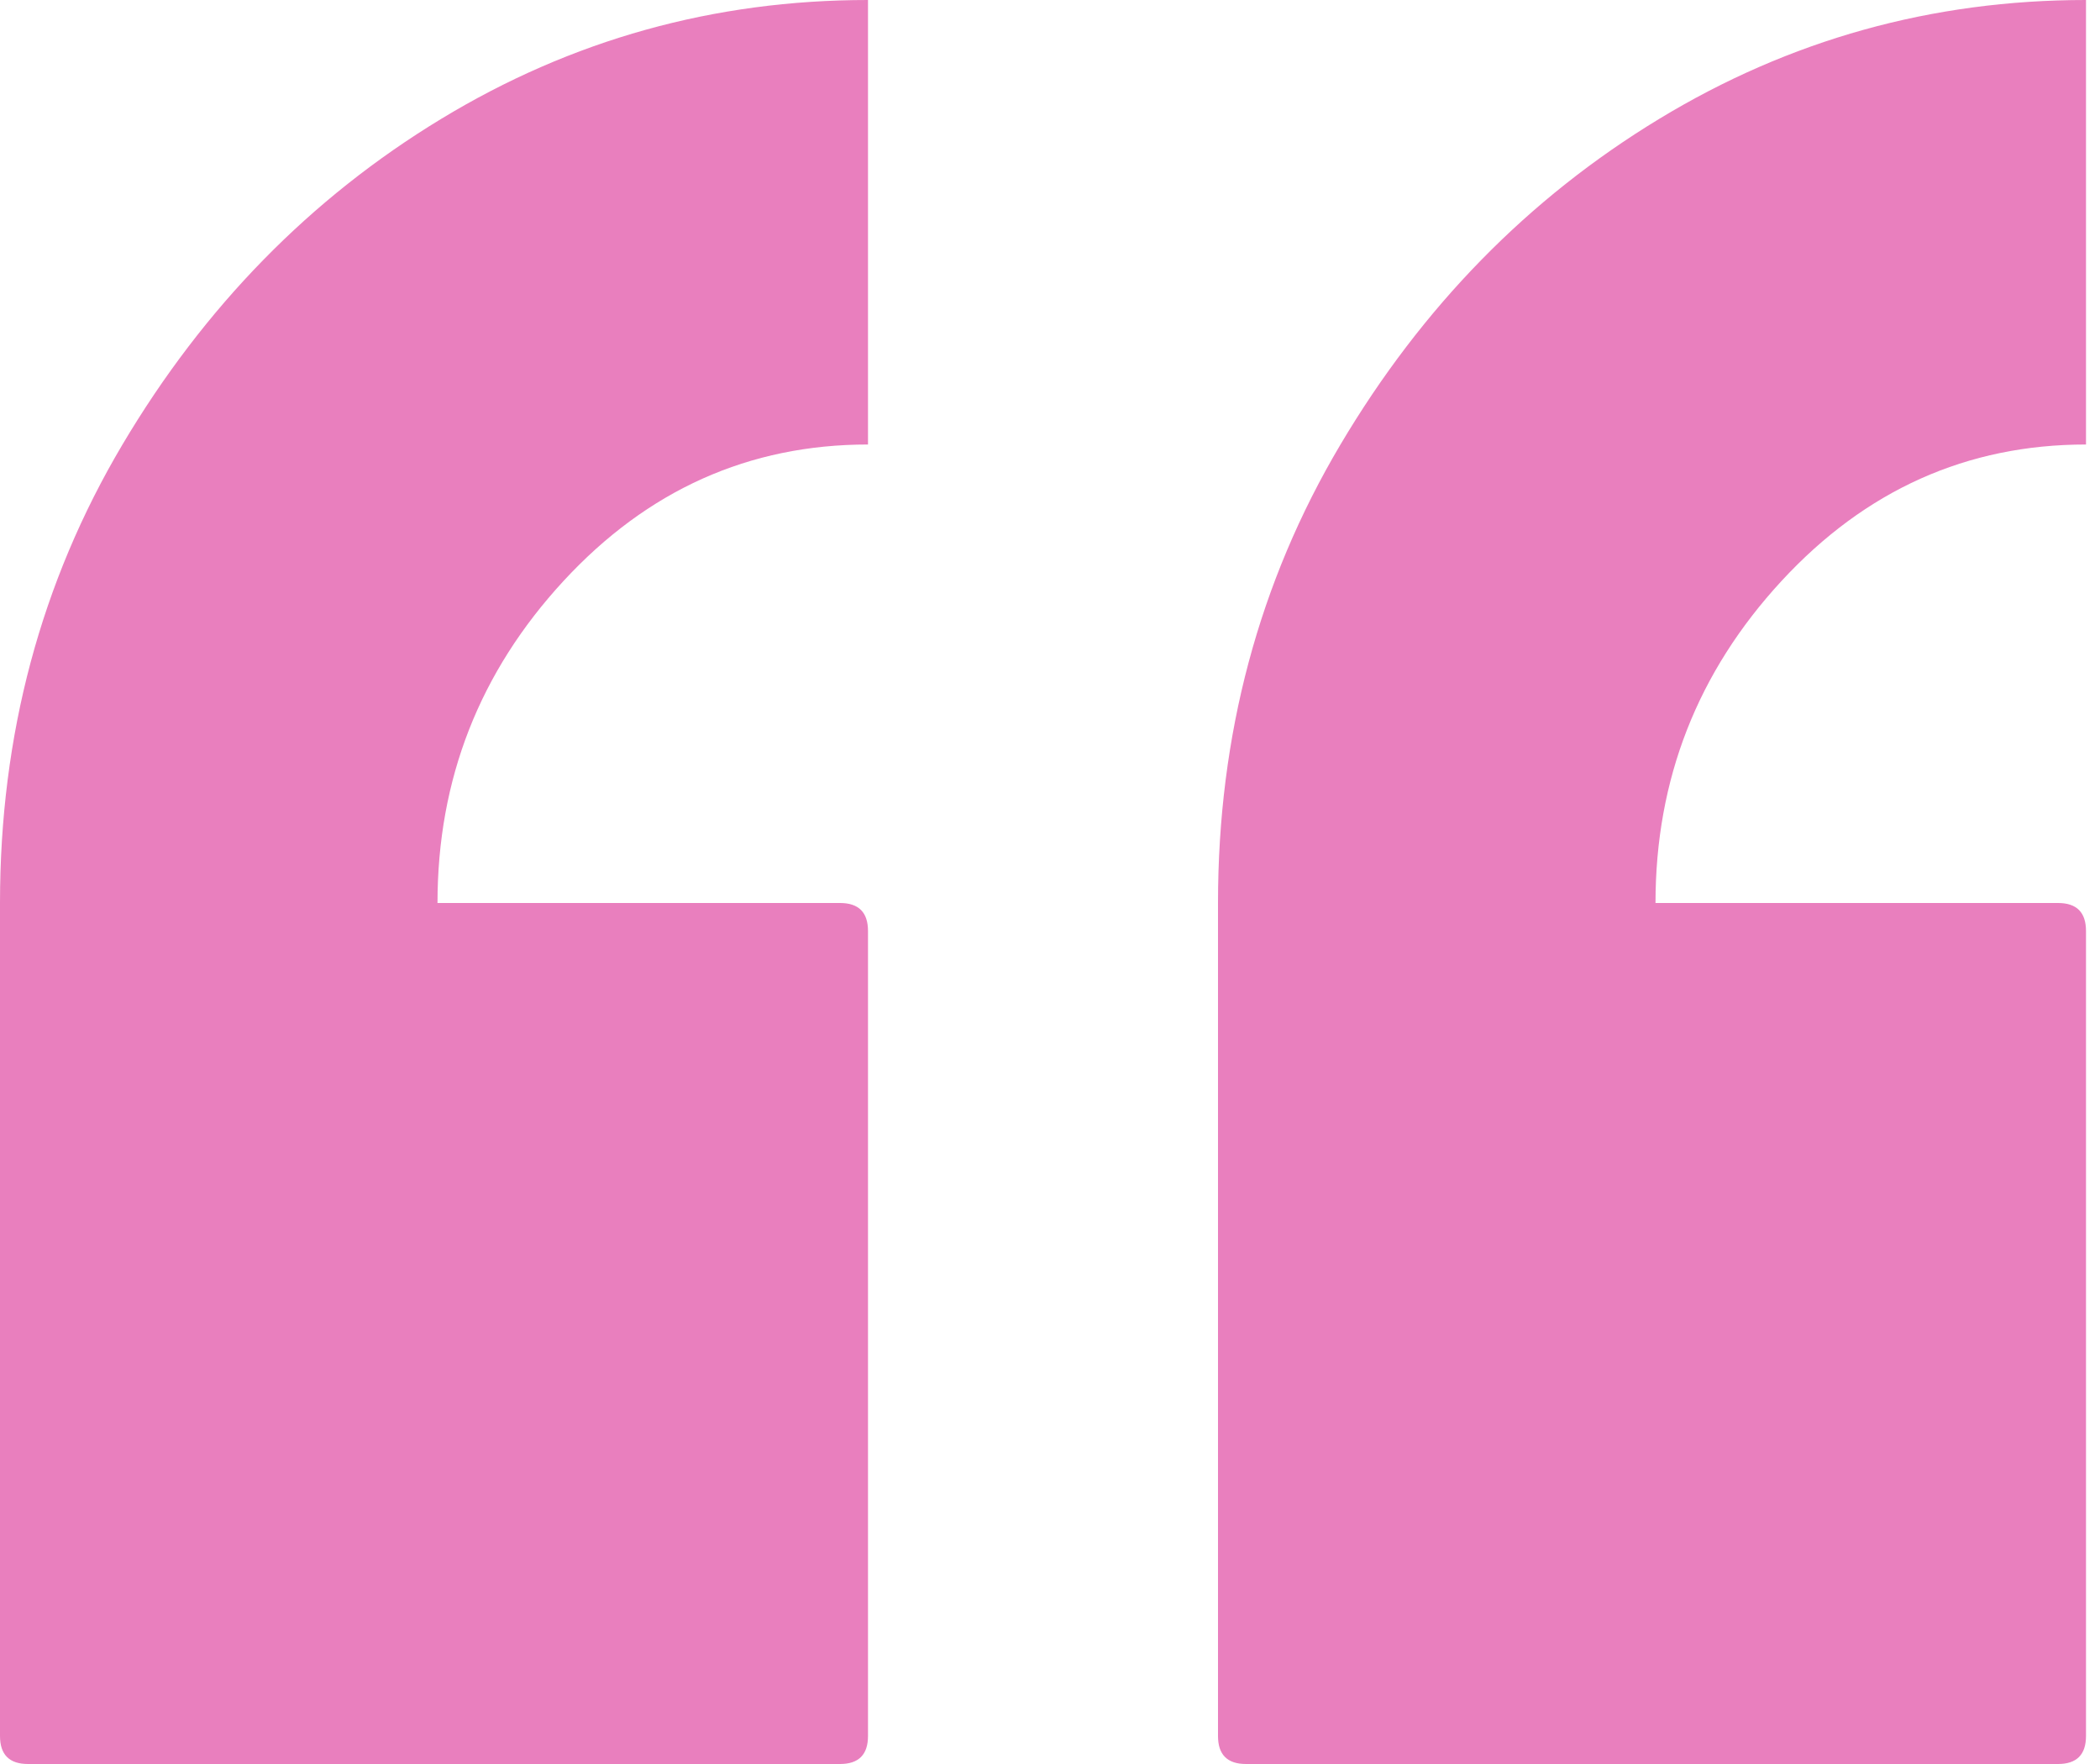 <svg width="75" height="63" viewBox="0 0 75 63" fill="none" xmlns="http://www.w3.org/2000/svg">
<path d="M74.5 0L74.5 15.875C70.25 15.875 66.625 17.5 63.625 20.75C60.625 24 59.125 27.833 59.125 32.25L73.5 32.25C74.167 32.25 74.5 32.583 74.5 33.25L74.5 62C74.5 62.667 74.167 63 73.5 63L44.5 63C43.833 63 43.5 62.667 43.5 62L43.5 32.25C43.5 26.25 44.958 20.792 47.875 15.875C50.792 10.958 54.583 7.083 59.25 4.25C63.917 1.417 69 -4.80825e-07 74.5 0Z" fill="#E97FBE"/>
<path d="M31 -3.80289e-06L31 15.875C26.75 15.875 23.125 17.5 20.125 20.75C17.125 24 15.625 27.833 15.625 32.25L30 32.25C30.667 32.25 31 32.583 31 33.25L31 62C31 62.667 30.667 63 30 63L1 63C0.333 63 2.91409e-08 62.667 8.74228e-08 62L2.68825e-06 32.25C3.21279e-06 26.25 1.458 20.792 4.375 15.875C7.292 10.958 11.083 7.083 15.75 4.25C20.417 1.417 25.5 -4.28372e-06 31 -3.80289e-06Z" fill="#E97FBE"/>
</svg>
